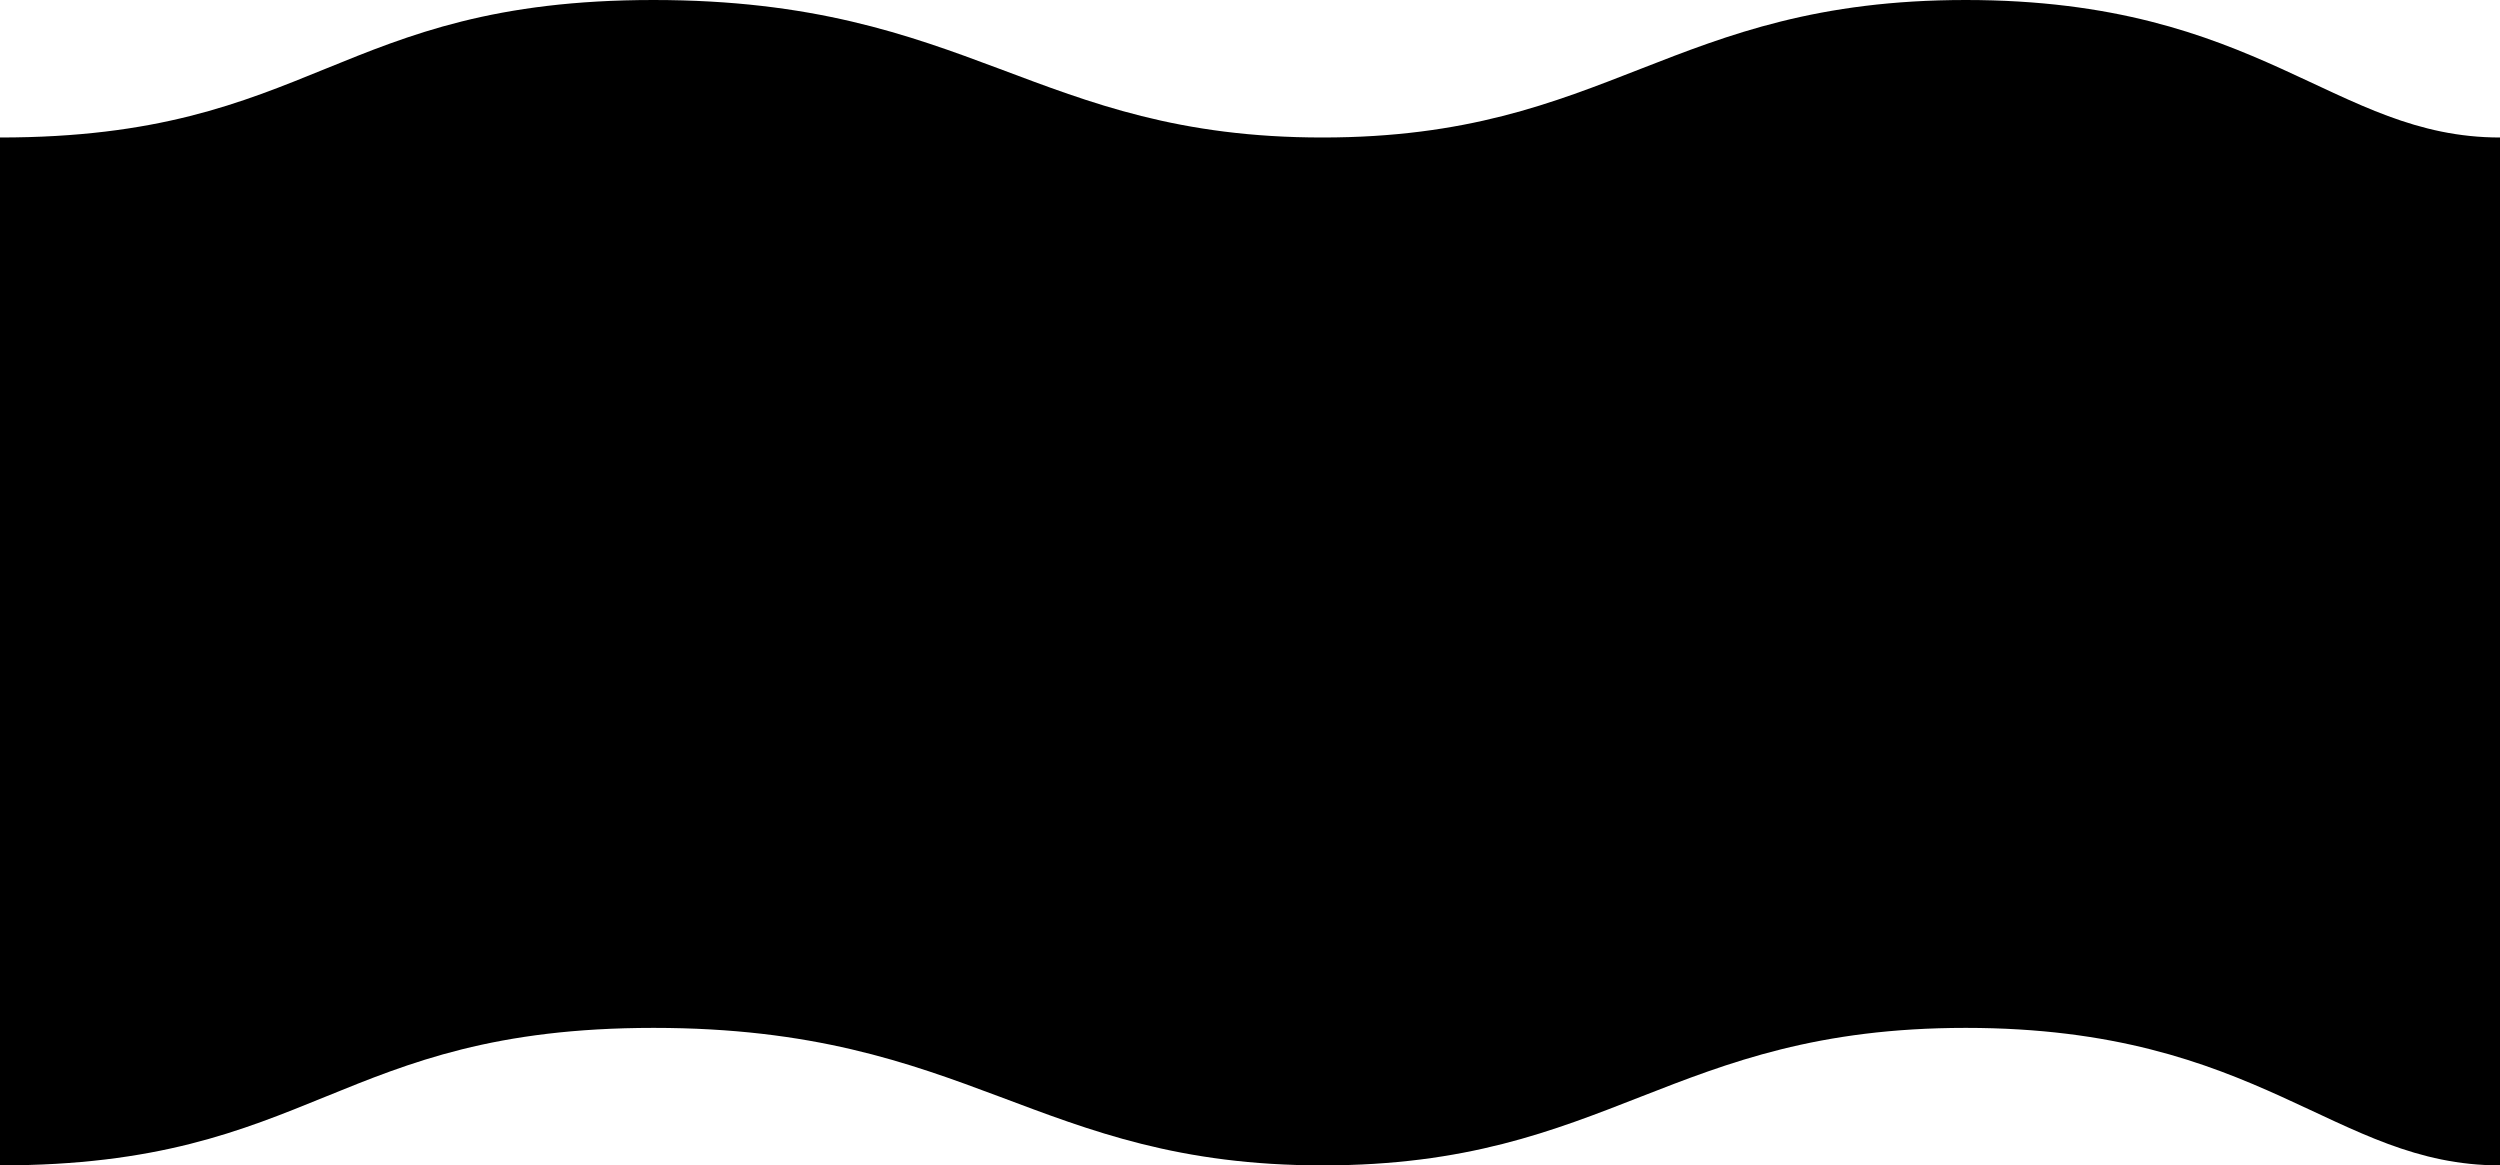 <?xml version="1.0" encoding="UTF-8"?>
<svg id="Capa_2" xmlns="http://www.w3.org/2000/svg" version="1.1" viewBox="0 0 1300 606">
  <!-- Generator: Adobe Illustrator 29.3.1, SVG Export Plug-In . SVG Version: 2.1.0 Build 151)  -->
  <g id="Capa_4">
    <path d="M0,71.5C163.5,71.5,174.7,0,339.8,0s198.5,71.5,347.9,71.5S868.4,0,1022.2,0s191.3,71.5,277.8,71.5v534.5c-86.5,0-124-71.5-277.8-71.5s-185,71.5-334.4,71.5-182.8-71.5-347.9-71.5S163.5,606,0,606V71.5h0Z"/>
  </g>
</svg>